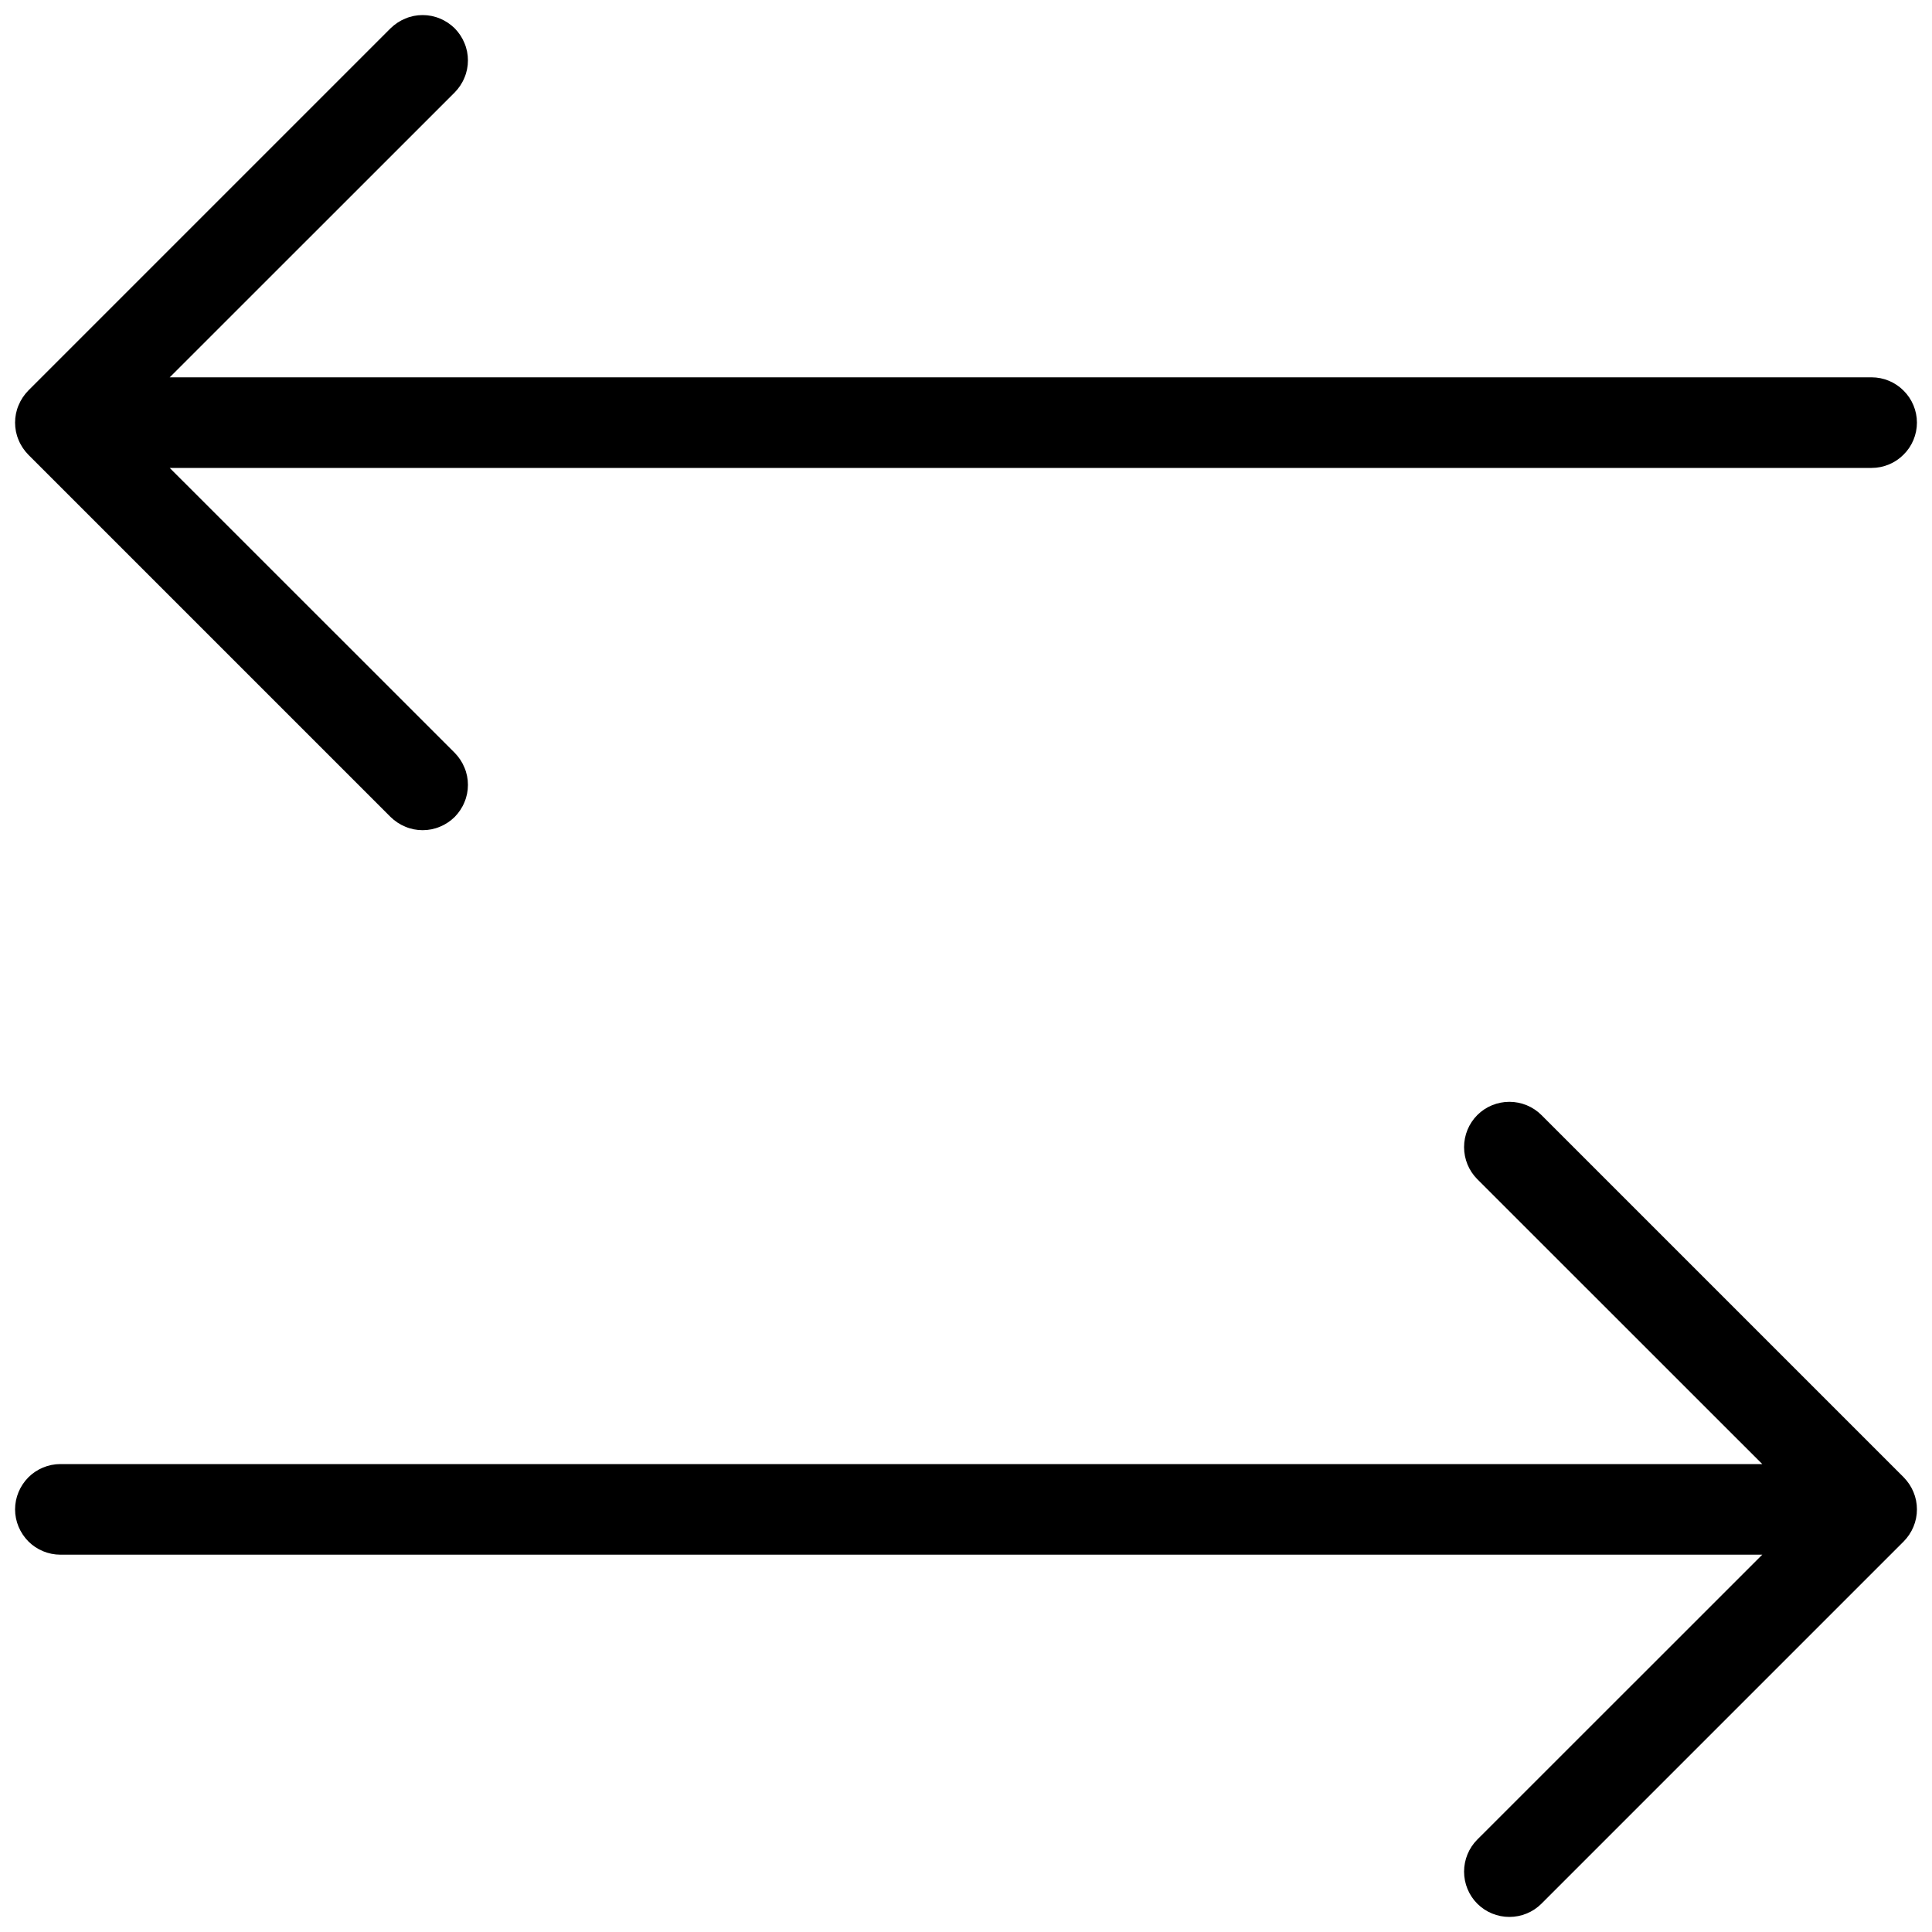 <svg width="20" height="20" viewBox="0 0 20 20" fill="none" xmlns="http://www.w3.org/2000/svg">
<path d="M19.707 15.293C19.75 15.337 19.785 15.389 19.808 15.445C19.832 15.502 19.844 15.563 19.844 15.625C19.844 15.687 19.832 15.748 19.808 15.805C19.785 15.861 19.75 15.913 19.707 15.957L15.957 19.707C15.869 19.795 15.749 19.844 15.625 19.844C15.501 19.844 15.381 19.795 15.293 19.707C15.205 19.619 15.156 19.499 15.156 19.375C15.156 19.251 15.205 19.131 15.293 19.043L18.243 16.094H0.625C0.501 16.094 0.381 16.044 0.294 15.957C0.206 15.868 0.156 15.749 0.156 15.625C0.156 15.501 0.206 15.382 0.294 15.293C0.381 15.206 0.501 15.156 0.625 15.156H18.243L15.293 12.207C15.205 12.119 15.156 11.999 15.156 11.875C15.156 11.751 15.205 11.631 15.293 11.543C15.381 11.455 15.501 11.406 15.625 11.406C15.749 11.406 15.869 11.455 15.957 11.543L19.707 15.293ZM4.043 8.457C4.087 8.5 4.139 8.535 4.196 8.558C4.252 8.582 4.313 8.594 4.375 8.594C4.437 8.594 4.498 8.582 4.554 8.558C4.611 8.535 4.663 8.5 4.707 8.457C4.75 8.413 4.785 8.361 4.808 8.304C4.832 8.248 4.844 8.187 4.844 8.125C4.844 8.063 4.832 8.002 4.808 7.946C4.785 7.889 4.75 7.837 4.707 7.793L1.757 4.844H19.375C19.499 4.844 19.619 4.794 19.706 4.706C19.794 4.619 19.844 4.499 19.844 4.375C19.844 4.251 19.794 4.131 19.706 4.044C19.619 3.956 19.499 3.906 19.375 3.906H1.757L4.707 0.957C4.75 0.913 4.785 0.861 4.808 0.804C4.832 0.748 4.844 0.687 4.844 0.625C4.844 0.563 4.832 0.502 4.808 0.446C4.785 0.389 4.75 0.337 4.707 0.293C4.663 0.25 4.611 0.215 4.554 0.192C4.498 0.168 4.437 0.156 4.375 0.156C4.313 0.156 4.252 0.168 4.196 0.192C4.139 0.215 4.087 0.25 4.043 0.293L0.293 4.043C0.25 4.087 0.215 4.139 0.192 4.196C0.168 4.252 0.156 4.313 0.156 4.375C0.156 4.437 0.168 4.498 0.192 4.554C0.215 4.611 0.25 4.663 0.293 4.707L4.043 8.457Z" fill="black"/>
</svg>
